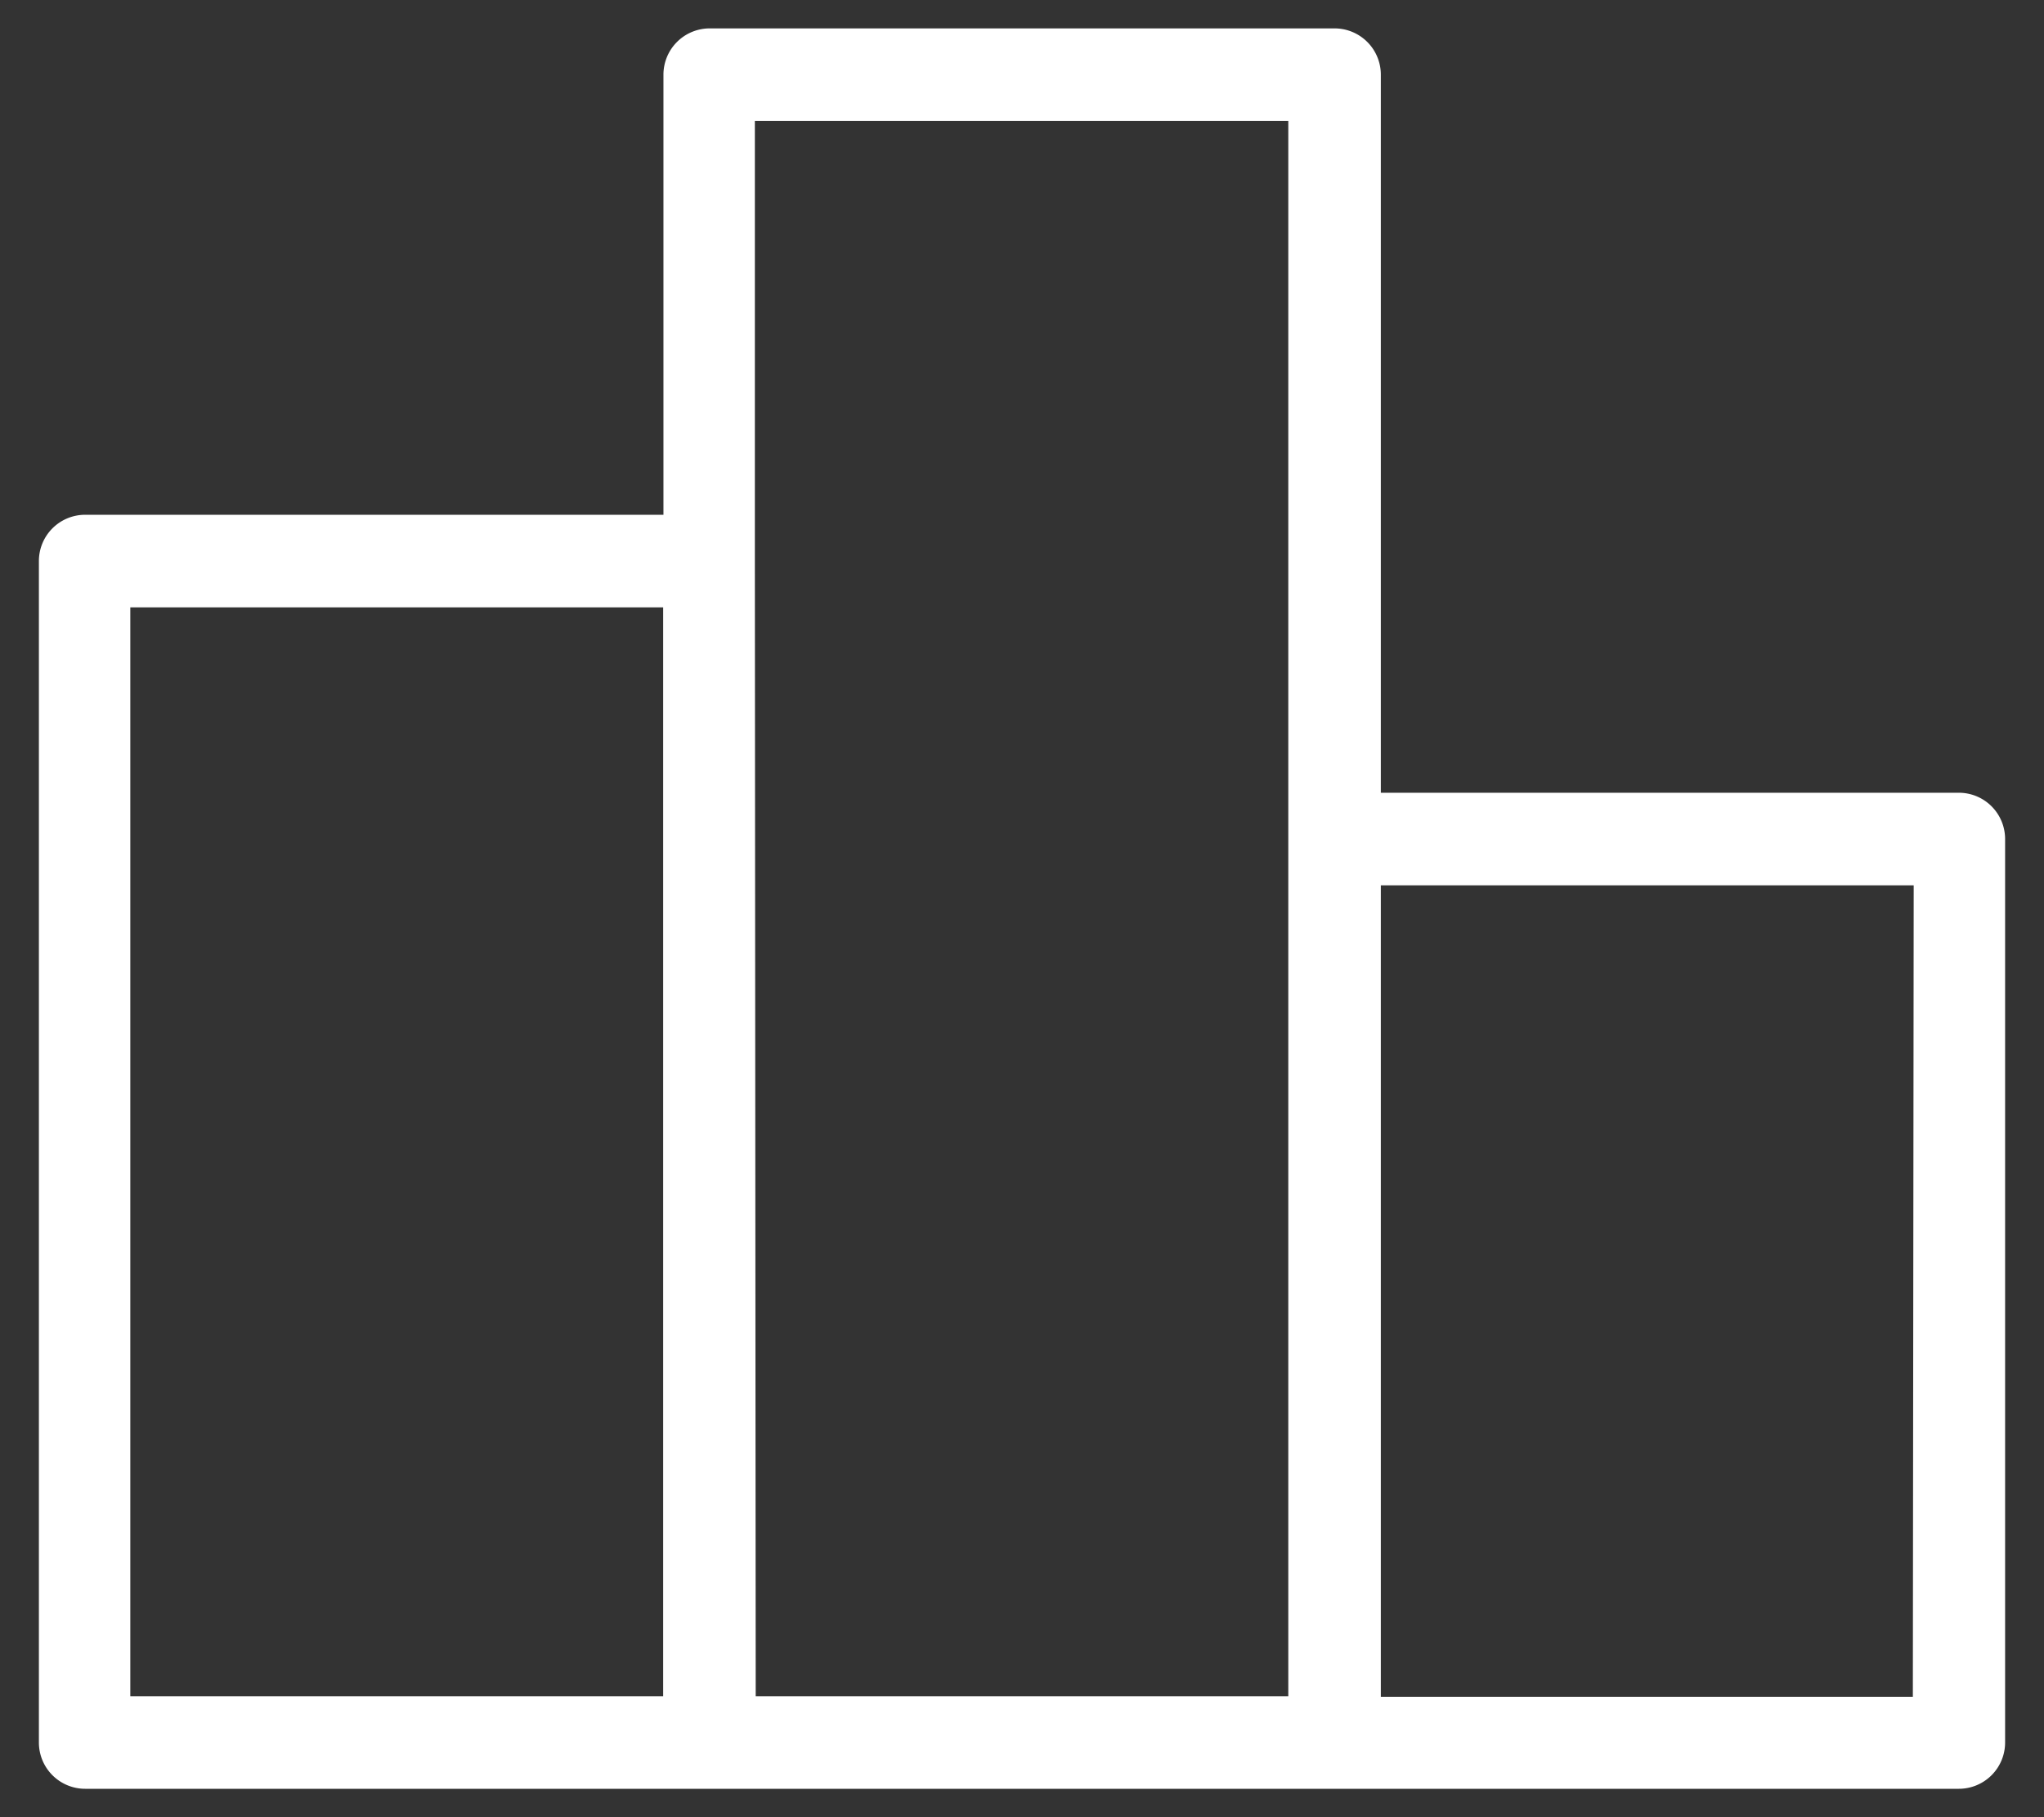<svg xmlns="http://www.w3.org/2000/svg" viewBox="0 0 72 64"><rect x="0" y="0" width="72" height="64" fill="#333333" stroke="none"/><defs><style>.cls-1{fill:#fff;}.cls-2{fill:none;}</style></defs><title>rangiranje</title><g id="Layer_2" data-name="Layer 2"><g id="Layer_1-2" data-name="Layer 1"><path class="cls-1" d="M69,27.92H48.64V2.63A1.63,1.63,0,0,0,47,1H25a1.63,1.63,0,0,0-1.63,1.63v15.5H3a1.63,1.63,0,0,0-1.63,1.63V61.37A1.63,1.63,0,0,0,3,63H69a1.63,1.63,0,0,0,1.63-1.63V29.55A1.63,1.63,0,0,0,69,27.92ZM4.59,21.39H23.36V59.74H4.59Zm22-1.63V4.26H45.38V59.74H26.62Zm40.79,40H48.64V31.18H67.41Z"/><rect class="cls-2" width="72" height="64"/></g></g></svg>